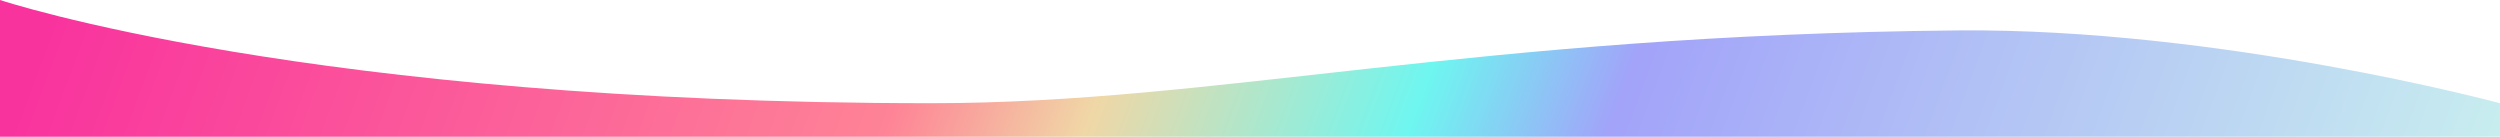<?xml version="1.0" encoding="utf-8"?>
<svg version="1.1" xmlns="http://www.w3.org/2000/svg" xmlns:xlink="http://www.w3.org/1999/xlink" height="56" width="1024">
  <defs>
    <path id="path-1" opacity="1" fill-rule="evenodd" d="M0,0 C0,0 126.831,42.276 381.482,42.276 C498.41,42.276 603.312,14.283 802,12.461 C909.488,11.475 1024,42.276 1024,42.276 L1024,56 L4.696243394164422e-14,56 L0,0Z"/>
    <linearGradient id="linearGradient-2" x1="1" y1="0.9" x2="0.01" y2="0.88">
      <stop offset="0" stop-color="rgb(200,238,239)" stop-opacity="1"/>
      <stop offset="0.36" stop-color="rgb(162,163,249)" stop-opacity="1"/>
      <stop offset="0.44" stop-color="rgb(110,246,240)" stop-opacity="1"/>
      <stop offset="0.57" stop-color="rgb(240,215,166)" stop-opacity="1"/>
      <stop offset="0.65" stop-color="rgb(254,131,150)" stop-opacity="1"/>
      <stop offset="1" stop-color="rgb(249,51,158)" stop-opacity="1"/>
    </linearGradient>
  </defs>
  <g opacity="1">
    <use xlink:href="#path-1" fill="url(#linearGradient-2)" fill-opacity="1"/>
  </g>
</svg>